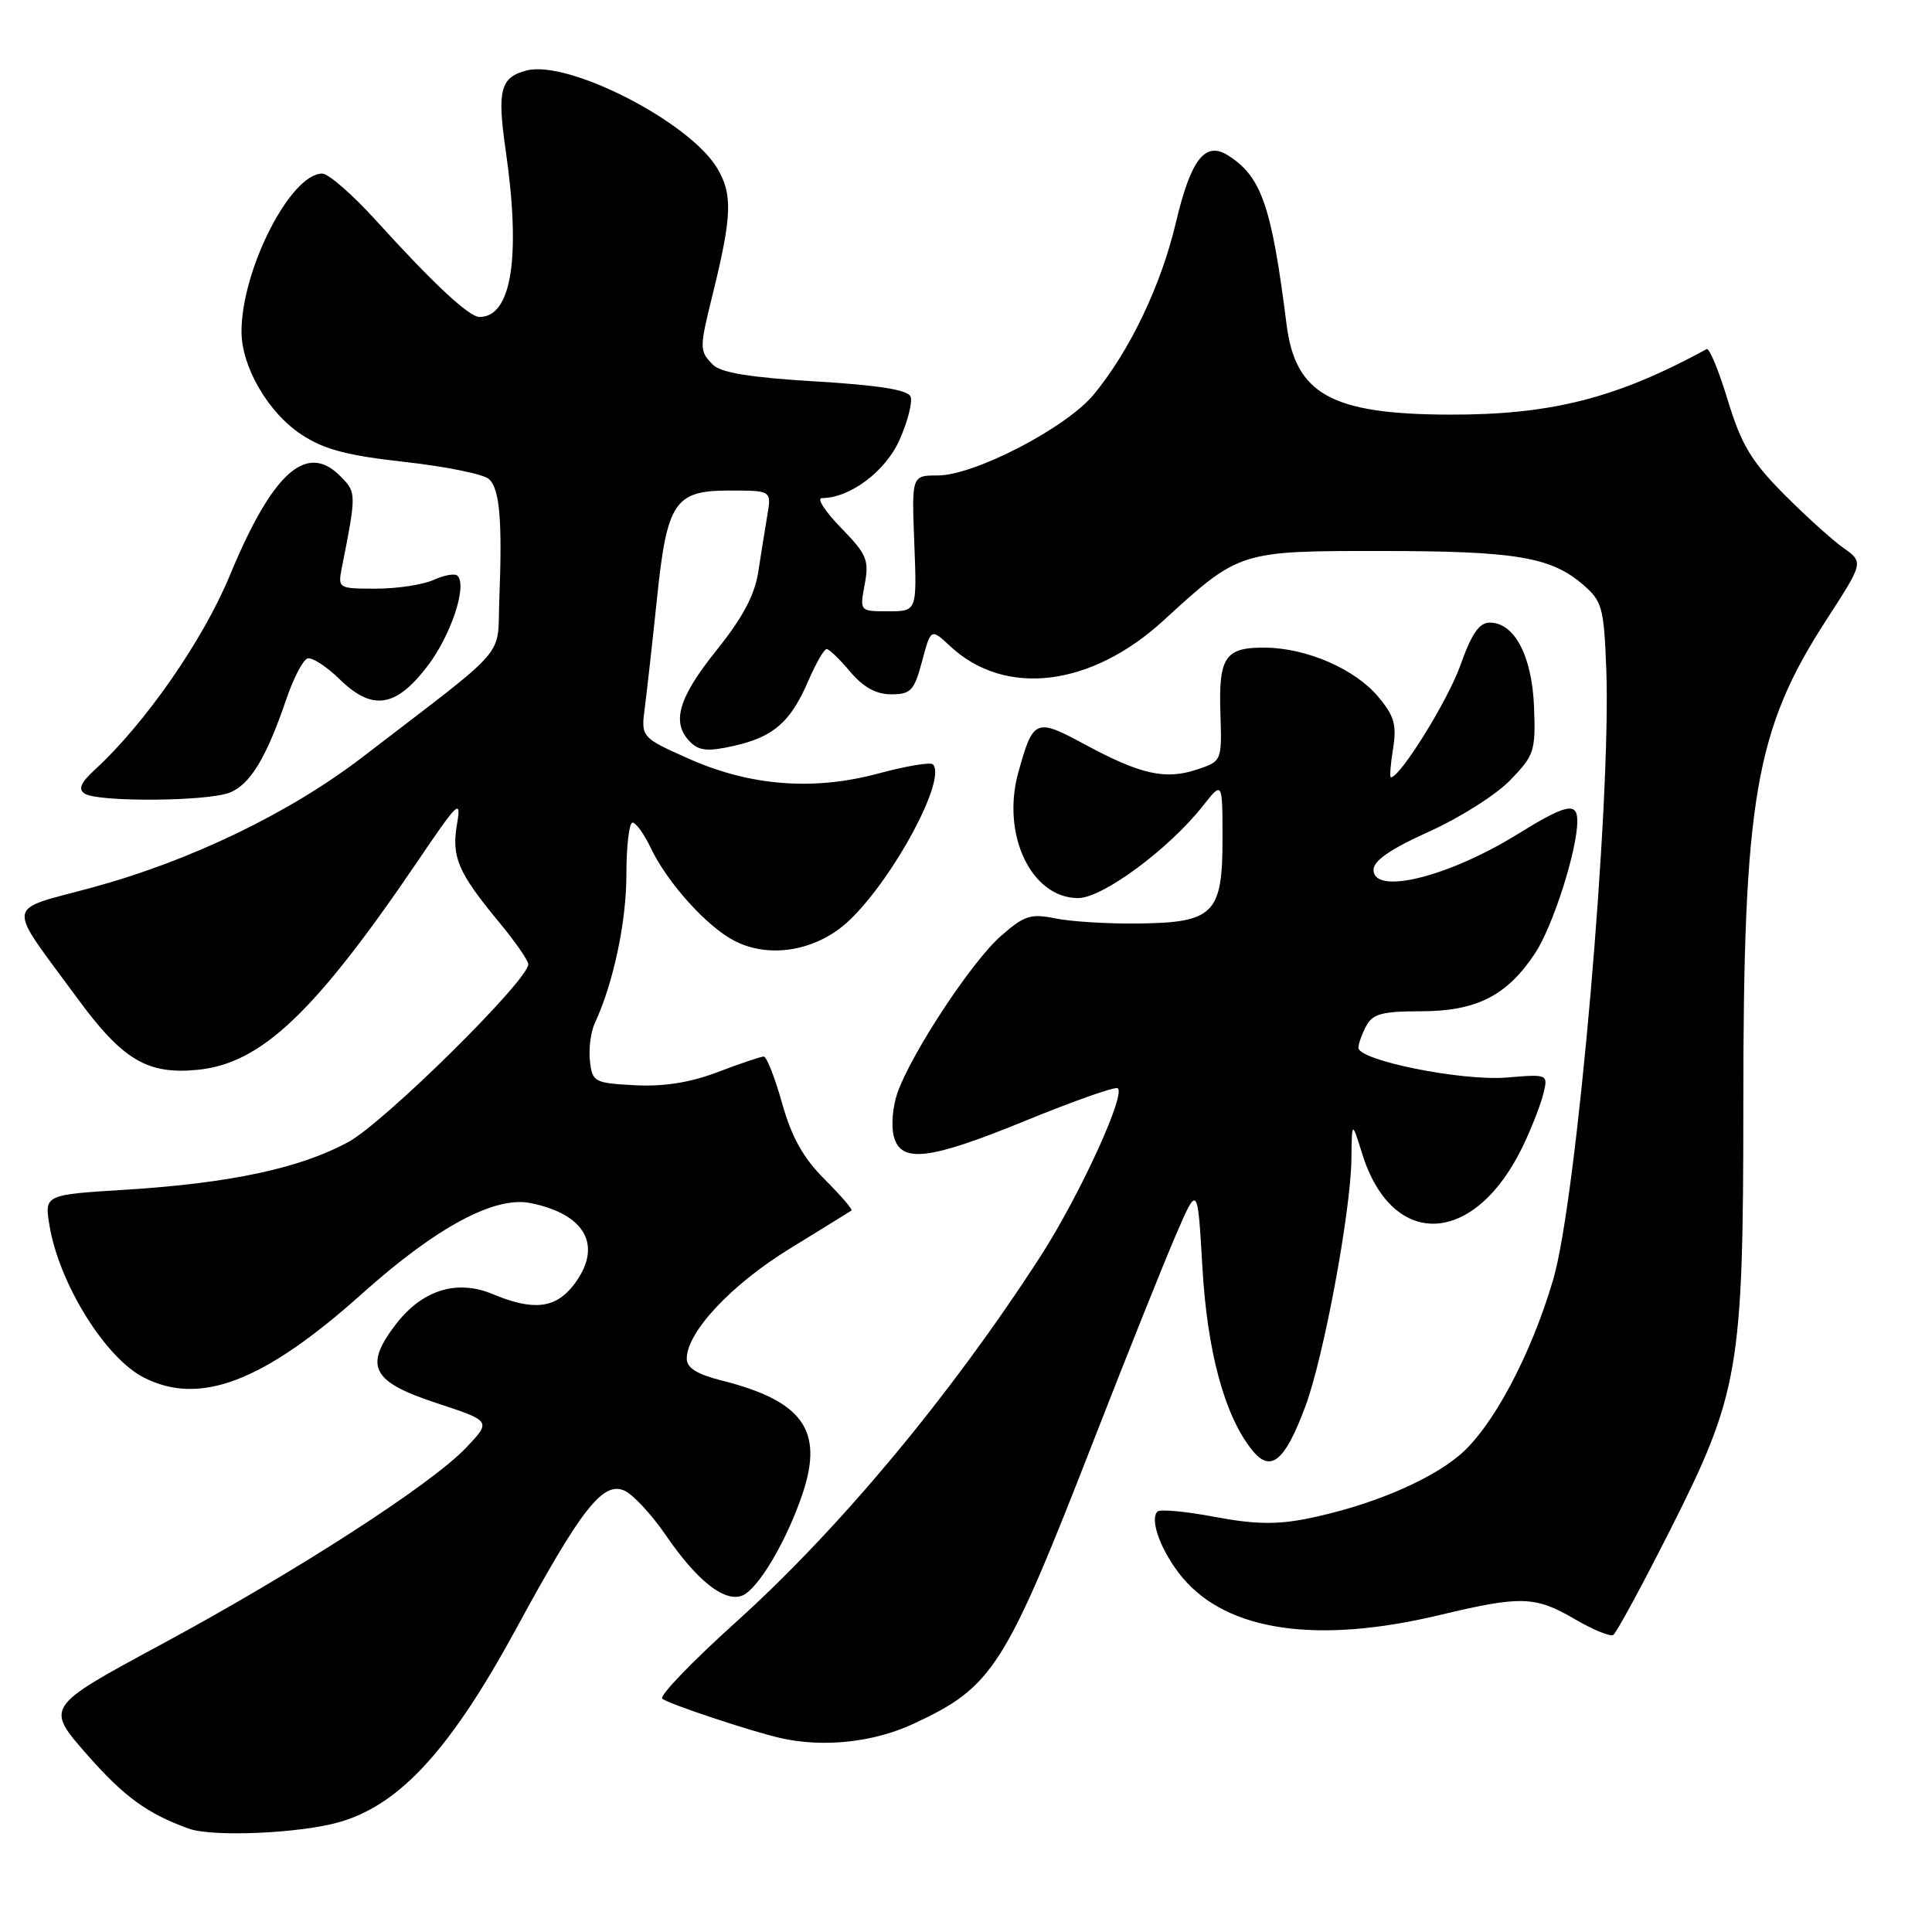 <?xml version="1.0" encoding="UTF-8" standalone="no"?>
<!DOCTYPE svg PUBLIC "-//W3C//DTD SVG 1.1//EN" "http://www.w3.org/Graphics/SVG/1.1/DTD/svg11.dtd" >
<svg xmlns="http://www.w3.org/2000/svg" xmlns:xlink="http://www.w3.org/1999/xlink" version="1.1" viewBox="0 0 256 256">
 <g >
 <path fill="currentColor"
d=" M 45.07 241.41 C 53.07 239.06 59.74 231.74 68.43 215.75 C 77.09 199.81 79.93 196.20 82.79 197.54 C 83.92 198.07 86.37 200.72 88.23 203.43 C 92.34 209.44 95.98 212.33 98.33 211.43 C 100.44 210.62 104.28 204.13 106.38 197.81 C 109.14 189.50 106.34 185.63 95.65 182.93 C 92.36 182.10 91.00 181.26 91.00 180.03 C 91.00 176.51 96.91 170.20 104.67 165.44 C 108.98 162.79 112.65 160.52 112.83 160.40 C 113.02 160.27 111.41 158.41 109.27 156.27 C 106.42 153.42 104.90 150.69 103.63 146.18 C 102.68 142.78 101.58 140.00 101.20 140.00 C 100.81 140.00 98.08 140.92 95.12 142.05 C 91.44 143.45 87.96 144.00 84.12 143.80 C 78.74 143.51 78.49 143.38 78.17 140.59 C 77.99 138.99 78.27 136.74 78.81 135.59 C 81.27 130.30 83.00 122.18 83.00 115.89 C 83.00 112.10 83.37 109.00 83.81 109.00 C 84.26 109.00 85.36 110.52 86.24 112.38 C 88.44 116.98 93.65 122.77 97.31 124.66 C 102.06 127.12 108.42 125.95 112.64 121.86 C 118.56 116.13 125.48 103.15 123.61 101.28 C 123.29 100.96 120.06 101.50 116.44 102.48 C 107.77 104.82 99.33 104.16 91.12 100.47 C 84.92 97.69 84.92 97.69 85.46 93.60 C 85.75 91.34 86.46 85.01 87.03 79.53 C 88.37 66.50 89.37 65.00 96.63 65.00 C 102.22 65.00 102.22 65.00 101.68 68.25 C 101.38 70.04 100.83 73.44 100.47 75.80 C 100.00 78.86 98.38 81.89 94.90 86.22 C 89.85 92.52 88.92 95.78 91.47 98.33 C 92.64 99.49 93.83 99.60 97.21 98.84 C 102.49 97.65 104.74 95.70 107.09 90.25 C 108.10 87.91 109.20 86.00 109.53 86.00 C 109.86 86.00 111.27 87.35 112.65 89.00 C 114.40 91.07 116.08 92.00 118.09 92.00 C 120.69 92.00 121.14 91.52 122.18 87.62 C 123.35 83.24 123.35 83.24 125.92 85.64 C 133.19 92.40 144.58 91.02 154.19 82.20 C 164.20 73.02 164.27 73.00 182.89 73.01 C 200.80 73.01 205.48 73.79 209.75 77.46 C 212.30 79.66 212.52 80.46 212.84 88.66 C 213.51 106.26 208.95 158.83 205.82 169.50 C 202.85 179.64 197.68 189.29 193.29 192.91 C 189.10 196.37 181.30 199.60 173.19 201.23 C 169.19 202.04 166.17 201.98 160.94 200.99 C 157.12 200.27 153.71 199.95 153.37 200.29 C 152.27 201.39 153.94 205.77 156.71 209.07 C 162.68 216.17 174.58 217.88 190.81 213.99 C 201.55 211.42 203.43 211.48 208.68 214.55 C 211.07 215.95 213.36 216.89 213.76 216.64 C 214.17 216.39 217.54 210.18 221.25 202.84 C 230.44 184.66 231.00 181.43 231.00 146.27 C 231.00 105.79 232.56 96.72 242.04 82.08 C 246.95 74.50 246.95 74.50 244.22 72.57 C 242.73 71.51 239.16 68.28 236.30 65.40 C 232.03 61.09 230.72 58.87 228.94 53.03 C 227.75 49.11 226.49 46.06 226.14 46.26 C 214.18 52.78 205.54 54.98 192.00 54.94 C 176.44 54.89 171.65 52.23 170.48 43.02 C 168.49 27.24 167.15 23.39 162.70 20.58 C 159.69 18.68 157.79 21.12 155.83 29.42 C 153.86 37.80 149.73 46.45 144.92 52.28 C 141.30 56.68 129.11 63.00 124.27 63.00 C 120.80 63.00 120.80 63.00 121.15 72.00 C 121.50 81.00 121.50 81.00 117.70 81.00 C 113.91 81.00 113.91 81.00 114.58 77.42 C 115.18 74.21 114.86 73.44 111.42 69.92 C 109.32 67.76 108.18 66.00 108.90 66.00 C 112.63 66.00 117.36 62.45 119.21 58.25 C 120.28 55.83 120.93 53.27 120.66 52.56 C 120.32 51.66 116.49 51.05 108.07 50.54 C 99.48 50.03 95.53 49.39 94.48 48.34 C 92.66 46.52 92.66 46.17 94.40 39.14 C 97.01 28.56 97.11 25.72 94.99 22.22 C 91.27 16.10 75.34 7.95 69.82 9.33 C 66.32 10.21 65.85 11.93 66.99 19.80 C 69.05 34.01 67.81 42.00 63.54 42.00 C 62.15 42.00 57.41 37.58 49.85 29.24 C 46.74 25.81 43.52 23.00 42.70 23.00 C 38.50 23.00 32.00 35.73 32.00 43.94 C 32.00 48.59 35.52 54.66 39.91 57.56 C 42.93 59.56 45.93 60.35 53.64 61.21 C 59.06 61.81 64.08 62.83 64.79 63.48 C 66.22 64.78 66.57 68.91 66.16 79.50 C 65.85 87.38 67.78 85.16 48.06 100.30 C 38.42 107.70 25.29 114.05 12.26 117.59 C 0.51 120.79 0.72 119.28 10.26 132.29 C 16.25 140.45 19.52 142.40 26.15 141.76 C 34.60 140.95 41.71 134.21 55.42 114.00 C 60.75 106.14 61.14 105.78 60.55 109.24 C 59.81 113.57 60.71 115.65 66.12 122.18 C 68.25 124.75 70.00 127.27 70.00 127.77 C 70.00 129.89 50.94 148.72 46.16 151.32 C 39.76 154.80 30.56 156.77 16.69 157.64 C 5.88 158.31 5.88 158.31 6.56 162.40 C 7.83 170.05 13.91 179.87 19.00 182.50 C 26.45 186.35 34.92 183.11 48.00 171.40 C 57.80 162.62 65.54 158.46 70.28 159.41 C 77.73 160.90 79.96 165.23 75.93 170.37 C 73.54 173.39 70.61 173.70 65.30 171.48 C 60.52 169.48 55.92 170.93 52.41 175.53 C 48.20 181.05 49.25 183.09 57.80 185.90 C 65.10 188.30 65.10 188.30 61.80 191.79 C 57.17 196.69 39.19 208.29 21.23 217.97 C 6.00 226.19 6.00 226.19 11.54 232.50 C 16.42 238.06 19.52 240.32 25.00 242.30 C 28.18 243.45 39.88 242.93 45.07 241.41 Z  M 121.00 228.43 C 131.61 223.50 133.15 221.07 145.03 190.57 C 149.33 179.53 154.17 167.45 155.77 163.73 C 158.69 156.95 158.69 156.95 159.32 167.86 C 159.96 179.13 162.28 187.66 165.94 192.18 C 168.38 195.19 170.24 193.65 172.95 186.40 C 175.39 179.89 178.97 160.64 179.07 153.58 C 179.13 148.50 179.13 148.50 180.49 152.86 C 184.49 165.69 195.46 165.13 201.84 151.77 C 202.96 149.42 204.16 146.34 204.51 144.91 C 205.13 142.33 205.13 142.32 199.62 142.78 C 193.71 143.27 180.00 140.51 180.00 138.83 C 180.00 138.30 180.47 137.00 181.04 135.93 C 181.89 134.34 183.17 134.00 188.29 134.00 C 195.66 133.99 199.70 131.93 203.42 126.29 C 205.79 122.69 209.00 112.63 209.00 108.79 C 209.00 106.22 207.54 106.54 201.04 110.56 C 191.87 116.22 182.00 118.65 182.00 115.25 C 182.00 114.04 184.28 112.48 189.36 110.19 C 193.41 108.37 198.25 105.31 200.11 103.38 C 203.30 100.09 203.49 99.51 203.27 93.70 C 203.01 86.94 200.69 82.50 197.40 82.50 C 196.00 82.50 194.98 83.99 193.50 88.18 C 191.84 92.83 185.54 103.00 184.30 103.00 C 184.12 103.00 184.25 101.29 184.59 99.19 C 185.09 96.03 184.75 94.86 182.60 92.30 C 179.54 88.66 173.19 85.89 167.74 85.82 C 162.35 85.74 161.46 87.02 161.71 94.49 C 161.91 100.87 161.91 100.87 158.56 101.98 C 154.39 103.36 151.10 102.61 143.71 98.62 C 137.23 95.12 136.90 95.26 134.93 102.36 C 132.65 110.60 136.66 119.00 142.86 119.00 C 146.10 119.00 154.88 112.51 159.41 106.76 C 161.98 103.50 161.98 103.50 161.99 111.10 C 162.00 121.10 160.84 122.26 150.76 122.37 C 146.77 122.42 141.84 122.11 139.82 121.69 C 136.58 121.03 135.72 121.30 132.59 124.06 C 128.75 127.42 120.73 139.61 118.91 144.83 C 118.29 146.59 118.07 149.15 118.42 150.52 C 119.34 154.19 123.07 153.75 136.03 148.44 C 142.15 145.94 147.56 144.02 148.06 144.19 C 149.37 144.64 143.07 158.42 137.85 166.50 C 125.95 184.92 111.25 202.56 97.48 214.97 C 91.72 220.16 87.34 224.71 87.75 225.08 C 88.49 225.75 99.64 229.46 103.50 230.32 C 109.14 231.58 115.74 230.87 121.00 228.43 Z  M 30.39 105.04 C 33.12 104.01 35.30 100.42 37.95 92.61 C 38.89 89.86 40.14 87.45 40.74 87.25 C 41.33 87.06 43.25 88.29 45.00 90.00 C 49.34 94.24 52.45 93.77 56.67 88.23 C 59.77 84.15 61.94 77.60 60.62 76.29 C 60.29 75.95 58.86 76.20 57.46 76.84 C 56.05 77.48 52.62 78.00 49.83 78.00 C 44.82 78.00 44.76 77.96 45.29 75.25 C 47.25 65.32 47.25 65.25 45.04 63.04 C 40.58 58.58 36.08 62.66 30.44 76.28 C 26.90 84.83 19.22 95.88 12.63 101.93 C 10.67 103.73 10.31 104.58 11.24 105.17 C 13.01 106.29 27.35 106.20 30.39 105.04 Z "/>
</g>
</svg>
